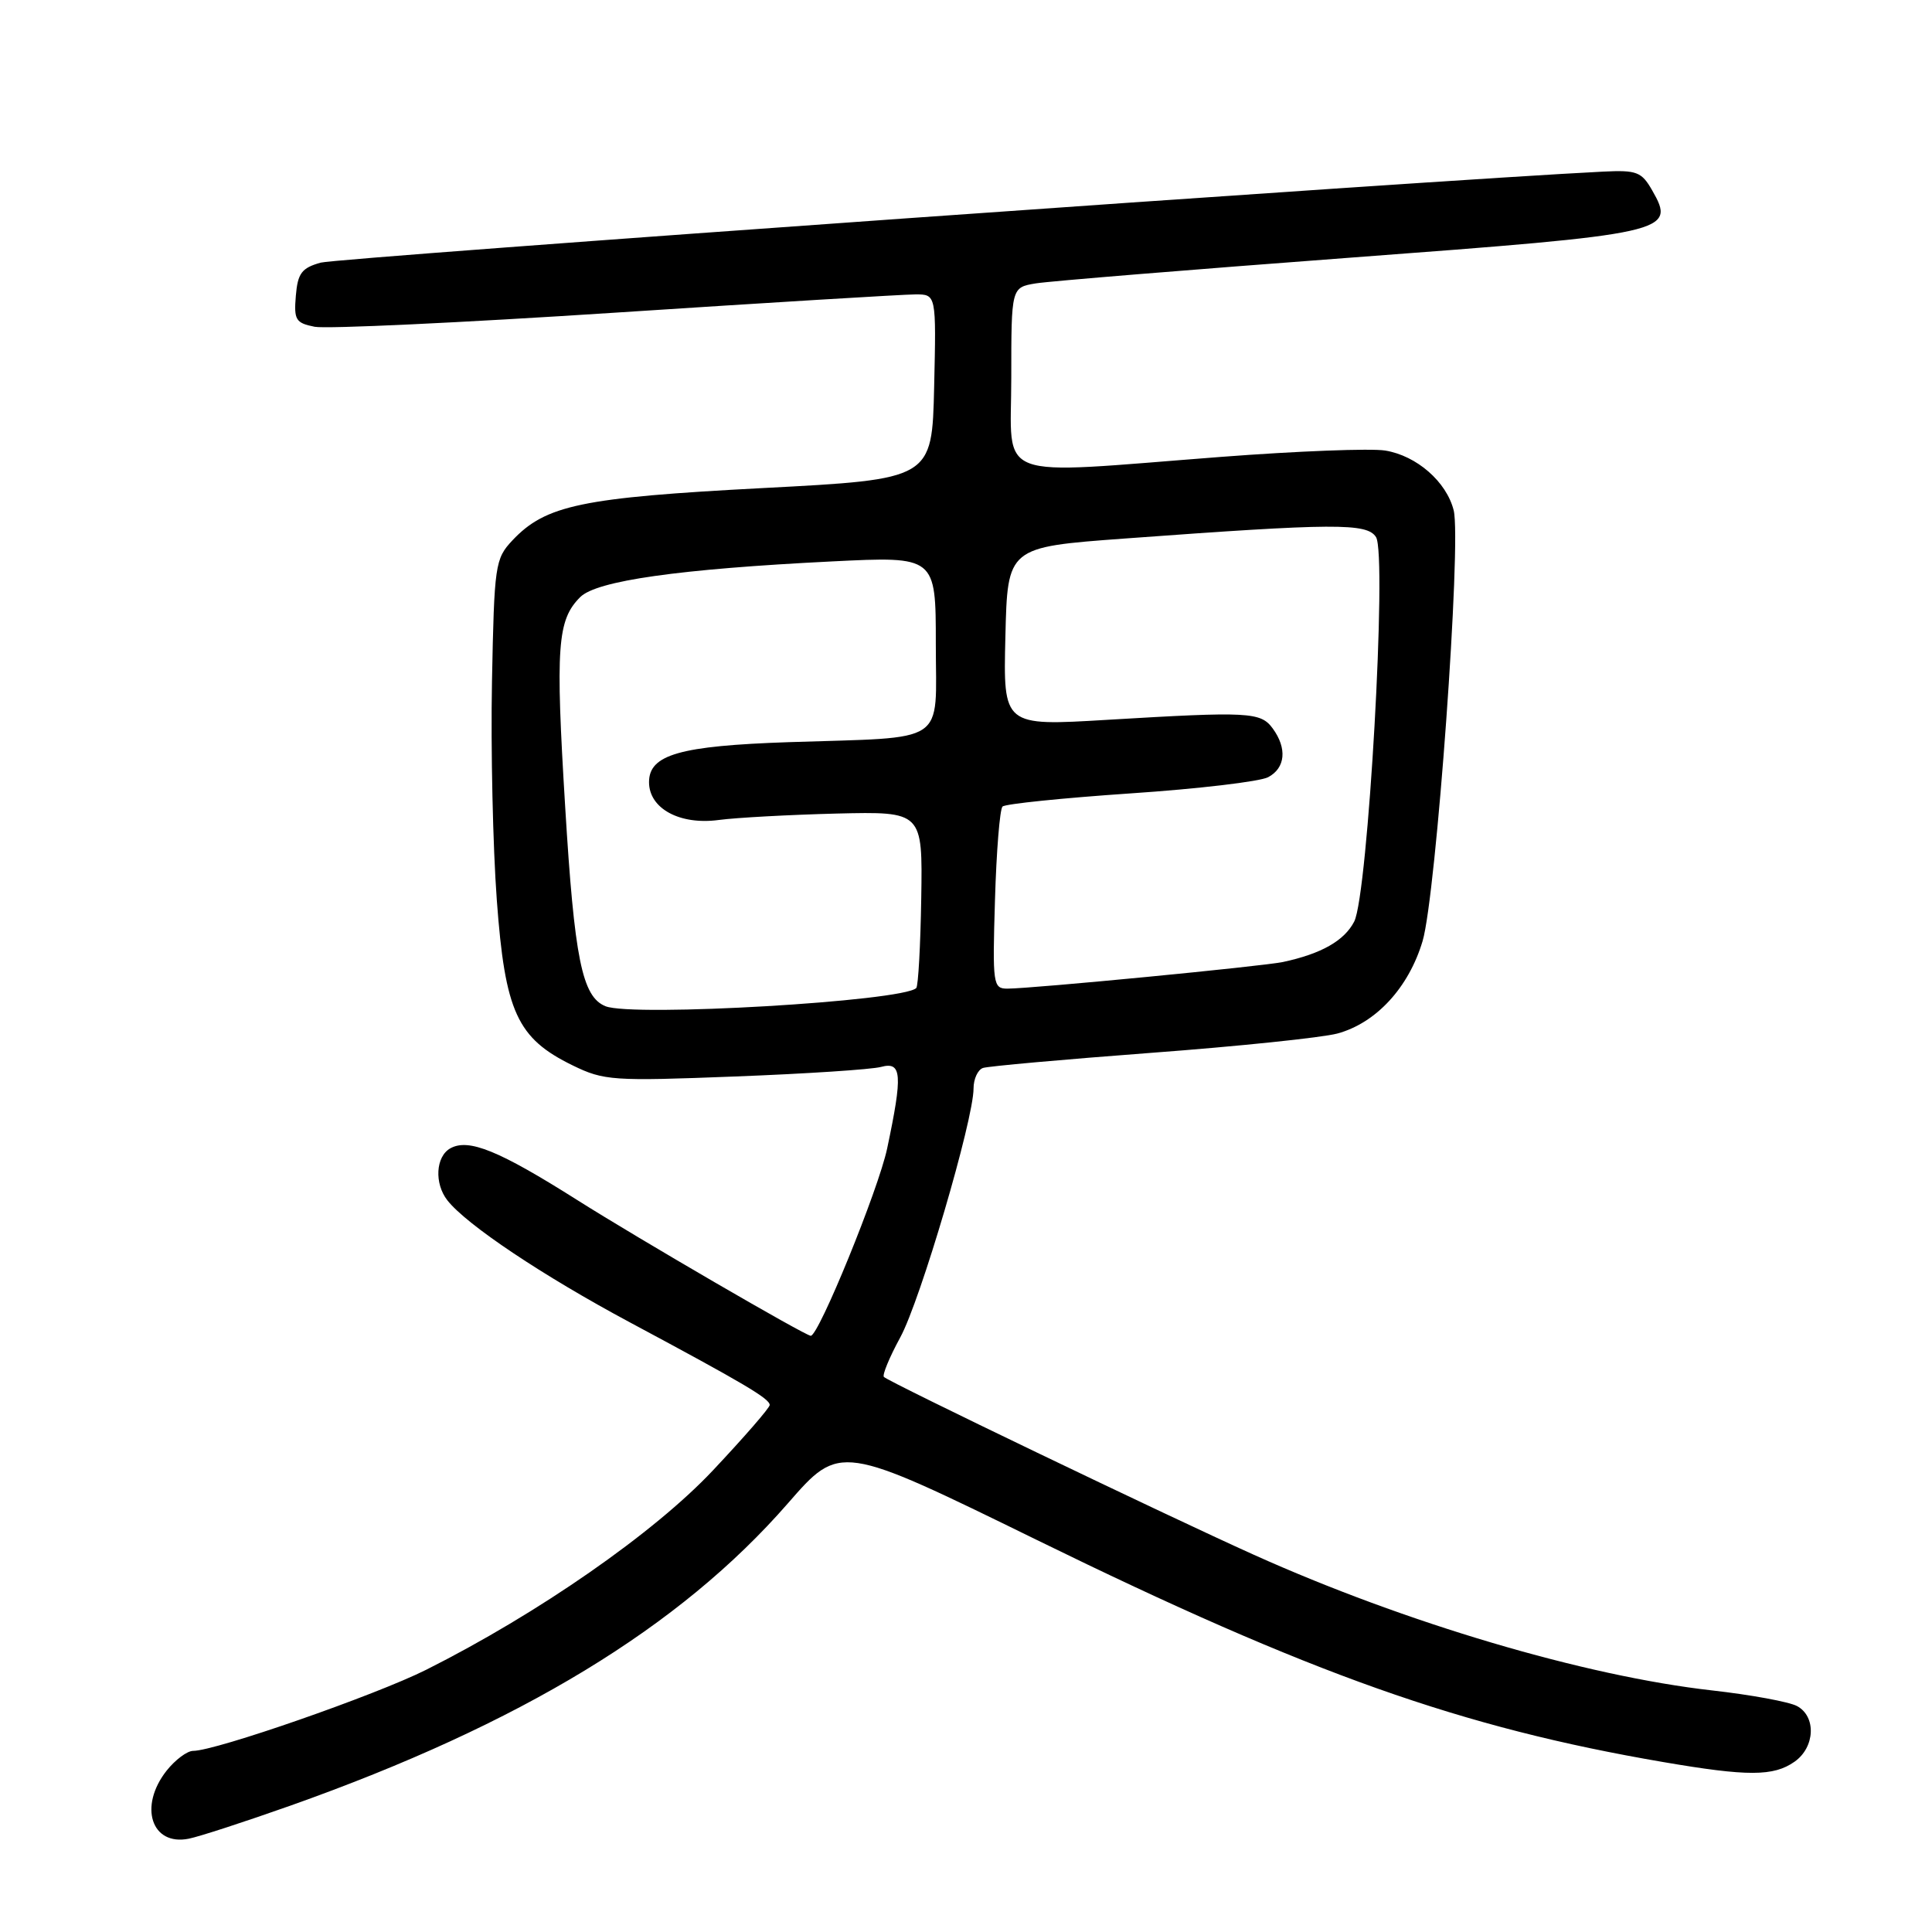 <?xml version="1.0" encoding="UTF-8" standalone="no"?>
<!DOCTYPE svg PUBLIC "-//W3C//DTD SVG 1.1//EN" "http://www.w3.org/Graphics/SVG/1.1/DTD/svg11.dtd" >
<svg xmlns="http://www.w3.org/2000/svg" xmlns:xlink="http://www.w3.org/1999/xlink" version="1.1" viewBox="0 0 256 256">
 <g >
 <path fill="currentColor"
d=" M 38.50 239.25 C 69.00 228.43 90.10 215.61 104.40 199.20 C 111.30 191.28 111.30 191.28 137.40 204.06 C 173.75 221.86 193.66 228.91 220.38 233.48 C 231.59 235.40 235.00 235.39 237.78 233.44 C 240.51 231.53 240.69 227.44 238.11 226.06 C 237.07 225.50 232.00 224.57 226.86 223.99 C 210.01 222.09 186.22 215.05 166.15 206.02 C 154.33 200.70 117.82 183.15 117.12 182.45 C 116.88 182.21 117.85 179.85 119.29 177.21 C 121.96 172.31 129.00 148.38 129.00 144.23 C 129.00 142.97 129.56 141.75 130.25 141.51 C 130.94 141.28 140.95 140.38 152.50 139.51 C 164.05 138.65 175.16 137.49 177.20 136.95 C 182.33 135.56 186.66 130.87 188.50 124.70 C 190.30 118.64 193.68 71.83 192.62 67.62 C 191.67 63.83 187.71 60.38 183.55 59.70 C 181.66 59.39 171.87 59.77 161.80 60.54 C 131.16 62.89 134.00 63.96 134.00 50.05 C 134.00 38.09 134.00 38.09 137.25 37.55 C 139.04 37.26 157.74 35.73 178.82 34.15 C 221.25 30.98 222.11 30.79 218.92 25.22 C 217.52 22.77 216.88 22.52 212.43 22.74 C 190.24 23.83 44.84 34.15 42.50 34.80 C 39.98 35.50 39.45 36.20 39.20 39.19 C 38.93 42.39 39.18 42.80 41.70 43.30 C 43.24 43.60 61.15 42.76 81.50 41.43 C 101.85 40.10 119.75 39.01 121.28 39.01 C 124.06 39.00 124.06 39.00 123.78 51.25 C 123.50 63.50 123.50 63.50 101.10 64.67 C 77.08 65.93 72.30 66.93 67.90 71.60 C 65.60 74.05 65.49 74.84 65.19 90.33 C 65.02 99.22 65.31 112.25 65.83 119.27 C 66.92 134.09 68.52 137.58 75.88 141.17 C 80.02 143.19 81.19 143.27 97.38 142.64 C 106.80 142.28 115.51 141.71 116.75 141.37 C 119.50 140.63 119.63 142.36 117.55 152.19 C 116.40 157.61 108.49 177.00 107.43 177.00 C 106.72 177.00 84.54 164.11 76.50 159.02 C 66.11 152.45 62.09 150.81 59.67 152.16 C 57.73 153.25 57.53 156.81 59.28 159.05 C 61.81 162.28 71.92 169.04 83.50 175.24 C 98.59 183.32 101.99 185.33 101.99 186.17 C 102.00 186.53 98.61 190.43 94.47 194.83 C 86.68 203.12 71.33 213.79 56.48 221.25 C 49.76 224.62 28.57 232.00 25.59 232.00 C 24.80 232.00 23.21 233.19 22.07 234.63 C 18.35 239.36 20.06 244.62 25.00 243.64 C 26.38 243.37 32.45 241.39 38.50 239.25 Z  M 80.23 133.33 C 77.13 132.08 76.11 127.04 74.89 106.92 C 73.59 85.64 73.84 82.16 76.88 79.12 C 79.05 76.95 89.94 75.40 110.25 74.39 C 124.00 73.71 124.00 73.71 124.00 85.31 C 124.00 98.87 125.85 97.63 104.50 98.34 C 90.08 98.83 86.00 99.99 86.00 103.64 C 86.00 107.14 90.08 109.35 95.25 108.65 C 97.59 108.34 104.62 107.96 110.87 107.80 C 122.25 107.53 122.25 107.53 122.07 118.99 C 121.97 125.29 121.67 130.66 121.41 130.92 C 119.65 132.68 83.82 134.78 80.23 133.33 Z  M 131.84 119.25 C 132.03 112.79 132.48 107.22 132.84 106.87 C 133.20 106.52 140.83 105.74 149.79 105.13 C 158.75 104.53 166.96 103.56 168.04 102.98 C 170.33 101.76 170.57 99.16 168.64 96.52 C 167.04 94.34 165.50 94.26 146.72 95.38 C 132.93 96.21 132.93 96.21 133.22 84.35 C 133.50 72.50 133.50 72.50 149.00 71.36 C 176.88 69.31 181.14 69.29 182.33 71.17 C 183.82 73.53 181.27 118.55 179.44 122.11 C 178.13 124.65 175.09 126.38 170.00 127.47 C 167.31 128.04 136.82 130.99 133.49 131.00 C 131.58 131.00 131.50 130.46 131.84 119.25 Z "/>
</g>
</svg>